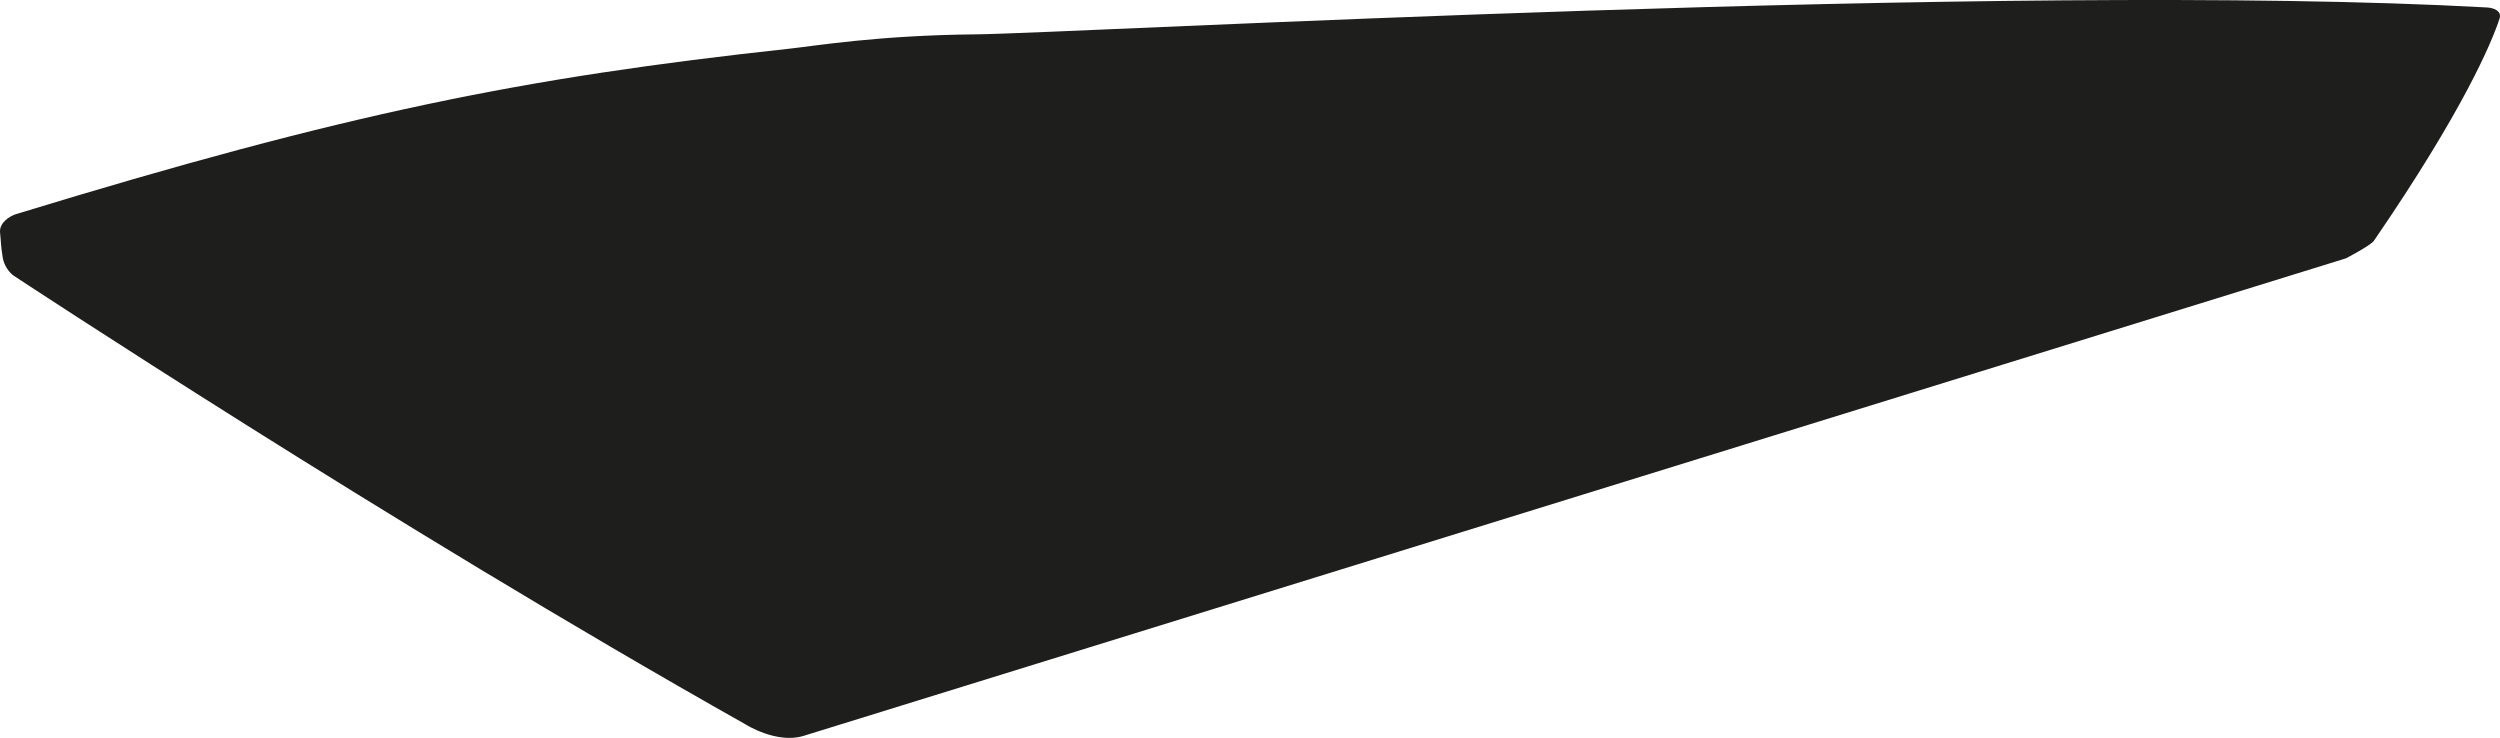 <?xml version="1.0" encoding="utf-8"?>
<!-- Generator: Adobe Illustrator 16.0.0, SVG Export Plug-In . SVG Version: 6.00 Build 0)  -->
<!DOCTYPE svg PUBLIC "-//W3C//DTD SVG 1.1//EN" "http://www.w3.org/Graphics/SVG/1.1/DTD/svg11.dtd">
<svg version="1.1" id="Layer_1" xmlns="http://www.w3.org/2000/svg" xmlns:xlink="http://www.w3.org/1999/xlink" x="0px" y="0px"
	 width="946.012px" height="279.231px" viewBox="0 0 946.012 279.231" enable-background="new 0 0 946.012 279.231"
	 xml:space="preserve">
<path fill="#1E1E1C" d="M6.06,81.029c125.322-38.323,191.941-51.645,292.451-62.584c10.586-1.152,33.659-5.07,70.657-5.447
	S760.441-7.188,941.016,2.821c2.27,0.104,5.822,1.142,4.822,4.22c-2.895,8.912-13.666,34.667-47.541,84.07
	c-1.203,1.756-10.558,6.643-10.558,6.643s-573.498,177.557-583.684,180.71s-22.053-4.423-22.053-4.423
	c-134.5-75.75-276.85-169.742-276.85-169.742s-3.4-2.258-4.152-7.035s-0.573-5.438-0.975-9.251S3.892,81.692,6.06,81.029z"/>
</svg>
